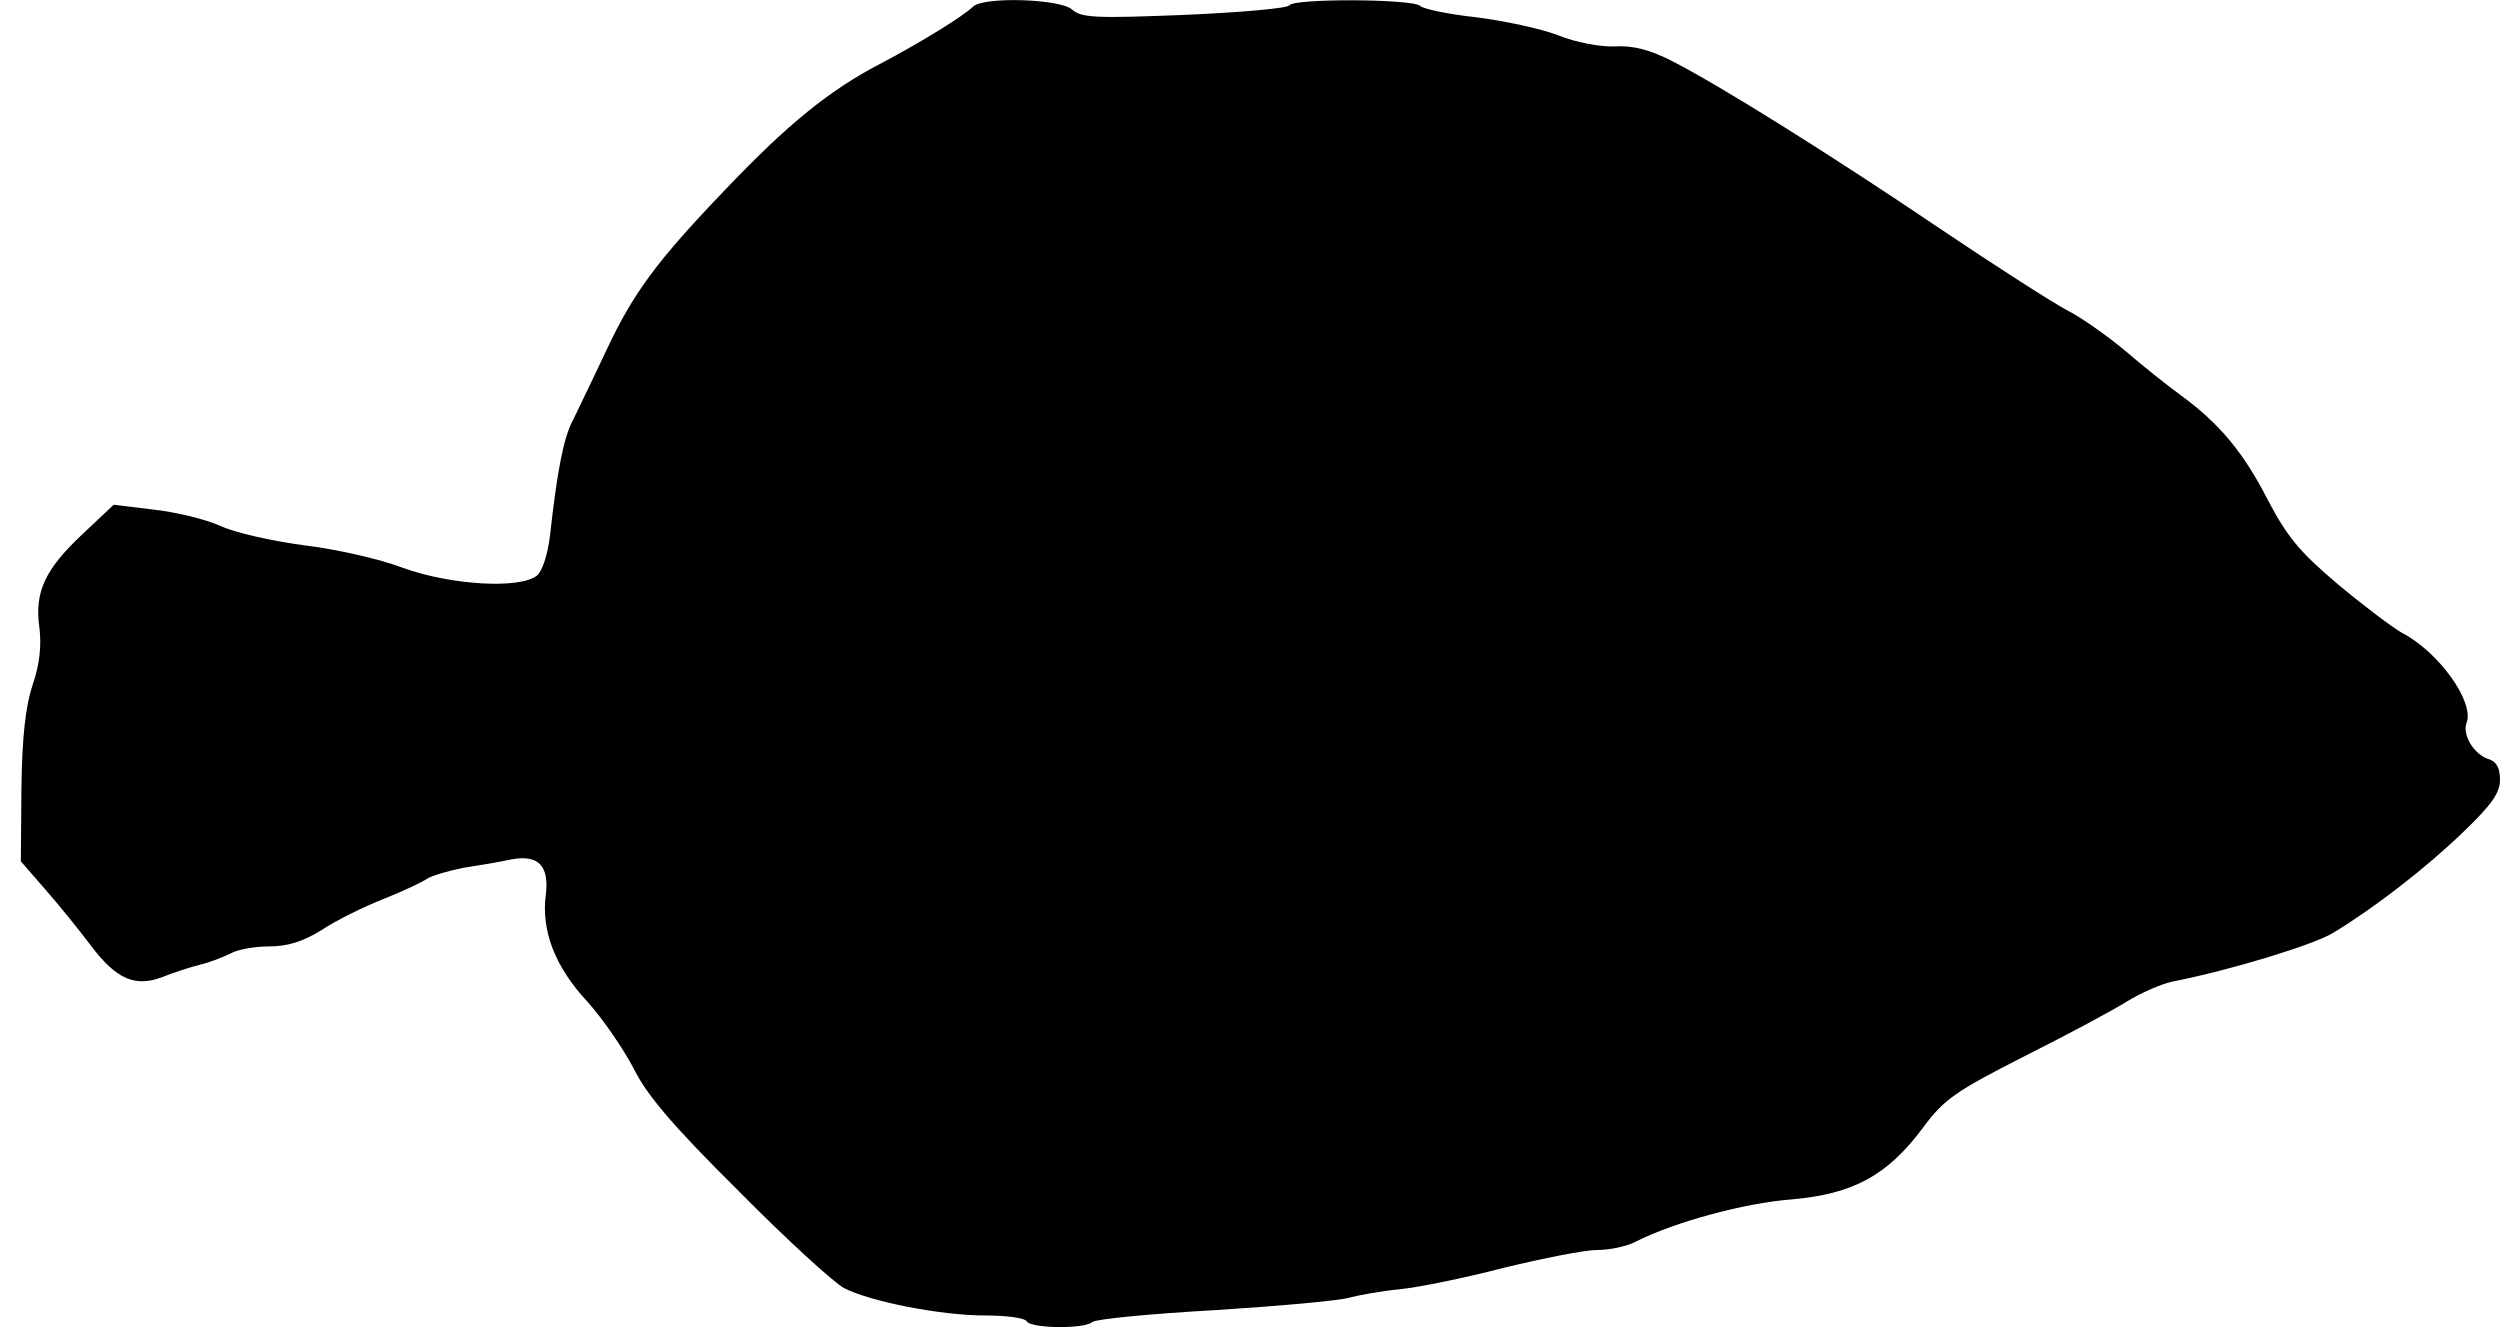 <?xml version="1.0" standalone="no"?>
<!DOCTYPE svg PUBLIC "-//W3C//DTD SVG 20010904//EN"
 "http://www.w3.org/TR/2001/REC-SVG-20010904/DTD/svg10.dtd">
<svg version="1.0" xmlns="http://www.w3.org/2000/svg"
 width="420pt" height="223pt" viewBox="0 0 420 223"
 preserveAspectRatio="xMidYMid meet">
<g transform="translate(0,223) scale(0.1,-0.1)"
fill="#000000" stroke="none">
<path d="M1635 2219 c-18 -17 -86 -59 -154 -95 -87 -45 -157 -102 -261 -211
-118 -123 -156 -175 -202 -273 -22 -47 -47 -98 -55 -115 -16 -29 -27 -86 -39
-195 -4 -32 -13 -60 -22 -67 -29 -23 -145 -16 -225 13 -39 15 -115 32 -167 38
-52 7 -116 21 -141 33 -25 11 -75 23 -112 27 l-66 8 -52 -49 c-63 -59 -81 -97
-73 -156 4 -30 1 -62 -11 -97 -12 -36 -18 -88 -19 -175 l-1 -122 40 -46 c22
-25 57 -68 78 -96 43 -57 75 -70 121 -52 17 7 45 16 61 20 17 4 40 13 52 19
12 7 41 12 65 12 31 0 57 8 89 28 24 16 71 39 104 52 33 13 66 29 73 34 8 5
35 13 60 18 26 4 62 10 80 14 46 9 65 -10 59 -59 -8 -60 15 -121 70 -180 26
-29 61 -80 78 -113 22 -44 65 -95 176 -205 80 -81 160 -154 177 -163 45 -23
163 -46 237 -46 35 0 67 -4 70 -10 8 -12 97 -13 110 -1 6 5 99 14 207 20 109
7 210 16 225 21 15 4 53 11 84 14 31 3 110 19 175 36 66 16 136 30 157 30 21
0 50 6 65 14 65 33 183 65 262 71 103 9 161 40 221 121 35 47 53 60 171 120
72 36 150 78 172 92 23 14 57 29 76 33 97 19 238 62 270 82 68 41 156 109 218
169 48 46 62 66 62 88 0 20 -6 31 -20 35 -24 8 -44 41 -36 61 13 35 -47 119
-109 151 -16 9 -65 46 -108 82 -64 54 -85 80 -117 141 -41 80 -81 128 -145
175 -22 16 -65 50 -95 76 -30 25 -74 56 -96 67 -23 12 -120 74 -215 138 -185
125 -372 242 -453 283 -34 17 -63 25 -93 23 -25 -1 -67 7 -96 19 -29 11 -90
24 -137 30 -47 5 -89 14 -94 19 -12 12 -213 13 -220 1 -3 -5 -83 -12 -176 -16
-150 -6 -173 -5 -189 9 -20 18 -148 22 -166 5z"/>
</g>
</svg>
